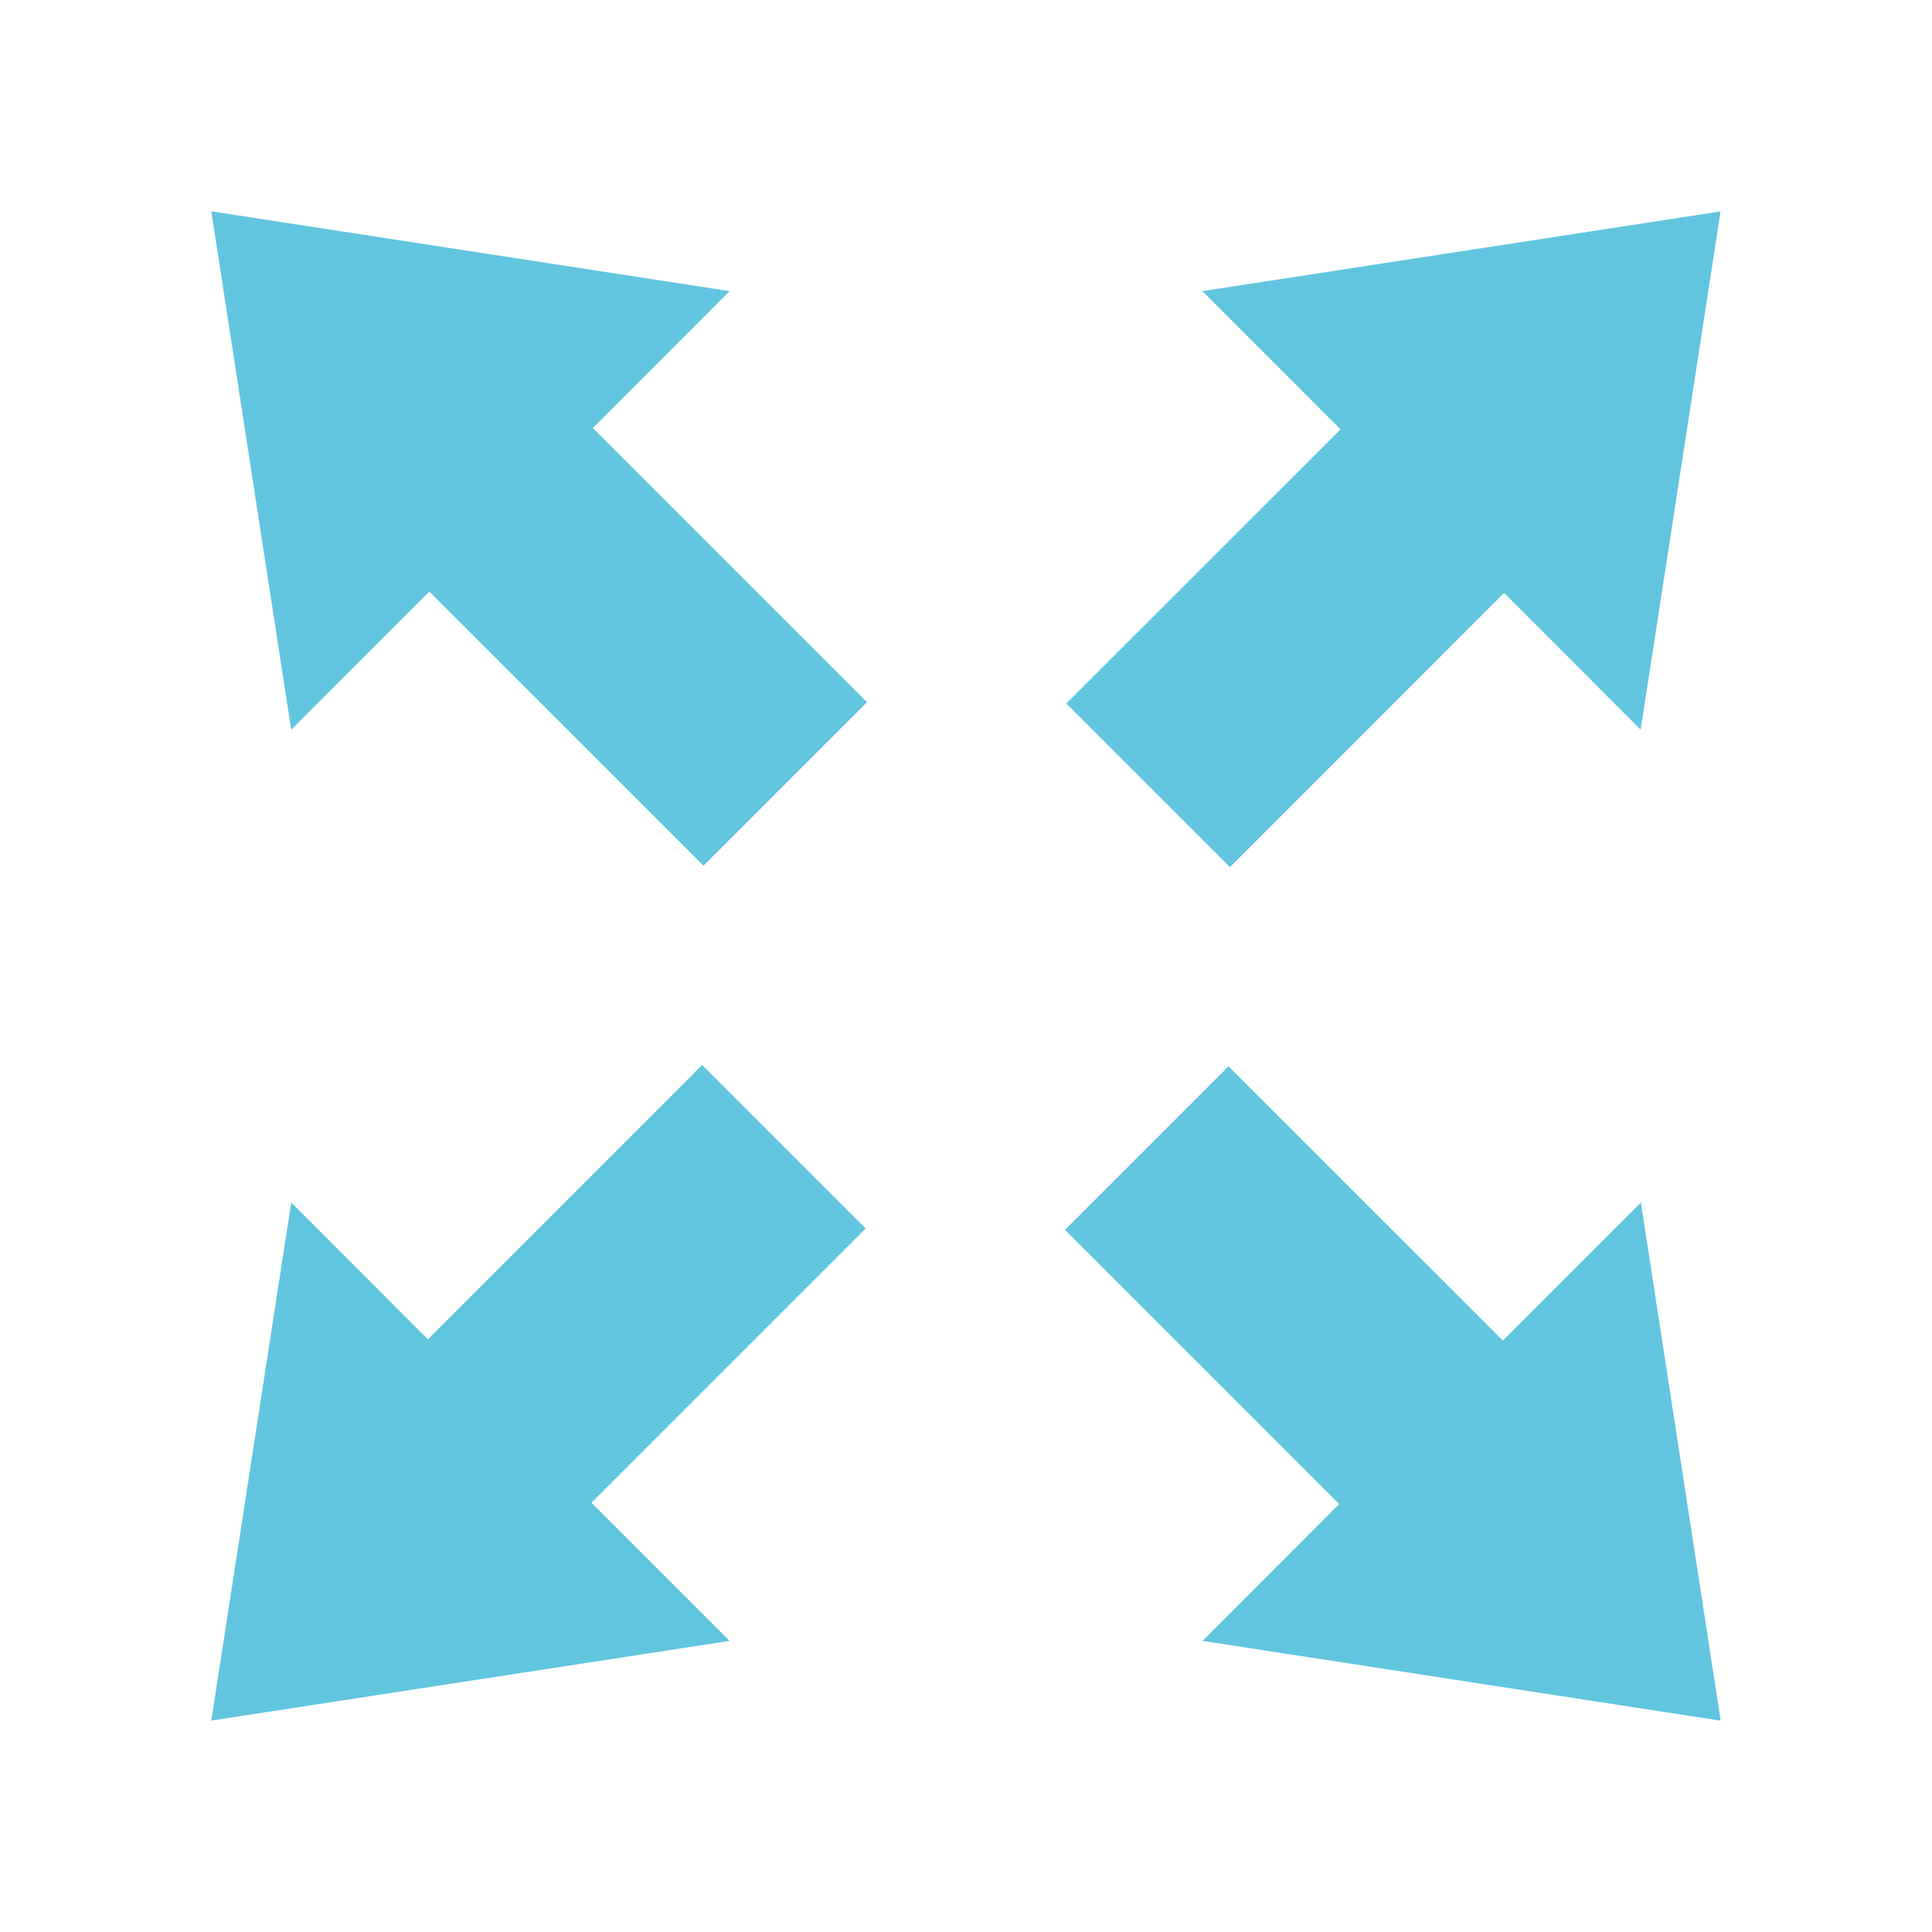 <svg viewBox="0 0 512 512" xmlns="http://www.w3.org/2000/svg">
 <path d="m56 56l21.178 137.385 36.58-36.609 72.672 72.644 43.333-43.333-72.644-72.644 36.236-36.293zm399.971.029l-137.328 21.121 36.609 36.638-72.672 72.644 43.362 43.362 72.644-72.672 36.207 36.236zm-269.885 226.207l-72.672 72.701-36.236-36.264-21.178 137.299 137.356-21.121-36.609-36.609 72.672-72.672zm139.483.345l-43.333 43.333 72.672 72.672-36.236 36.264 137.328 21.149-21.149-137.328-36.58 36.58z" fill="#62c5df"/>
</svg>
